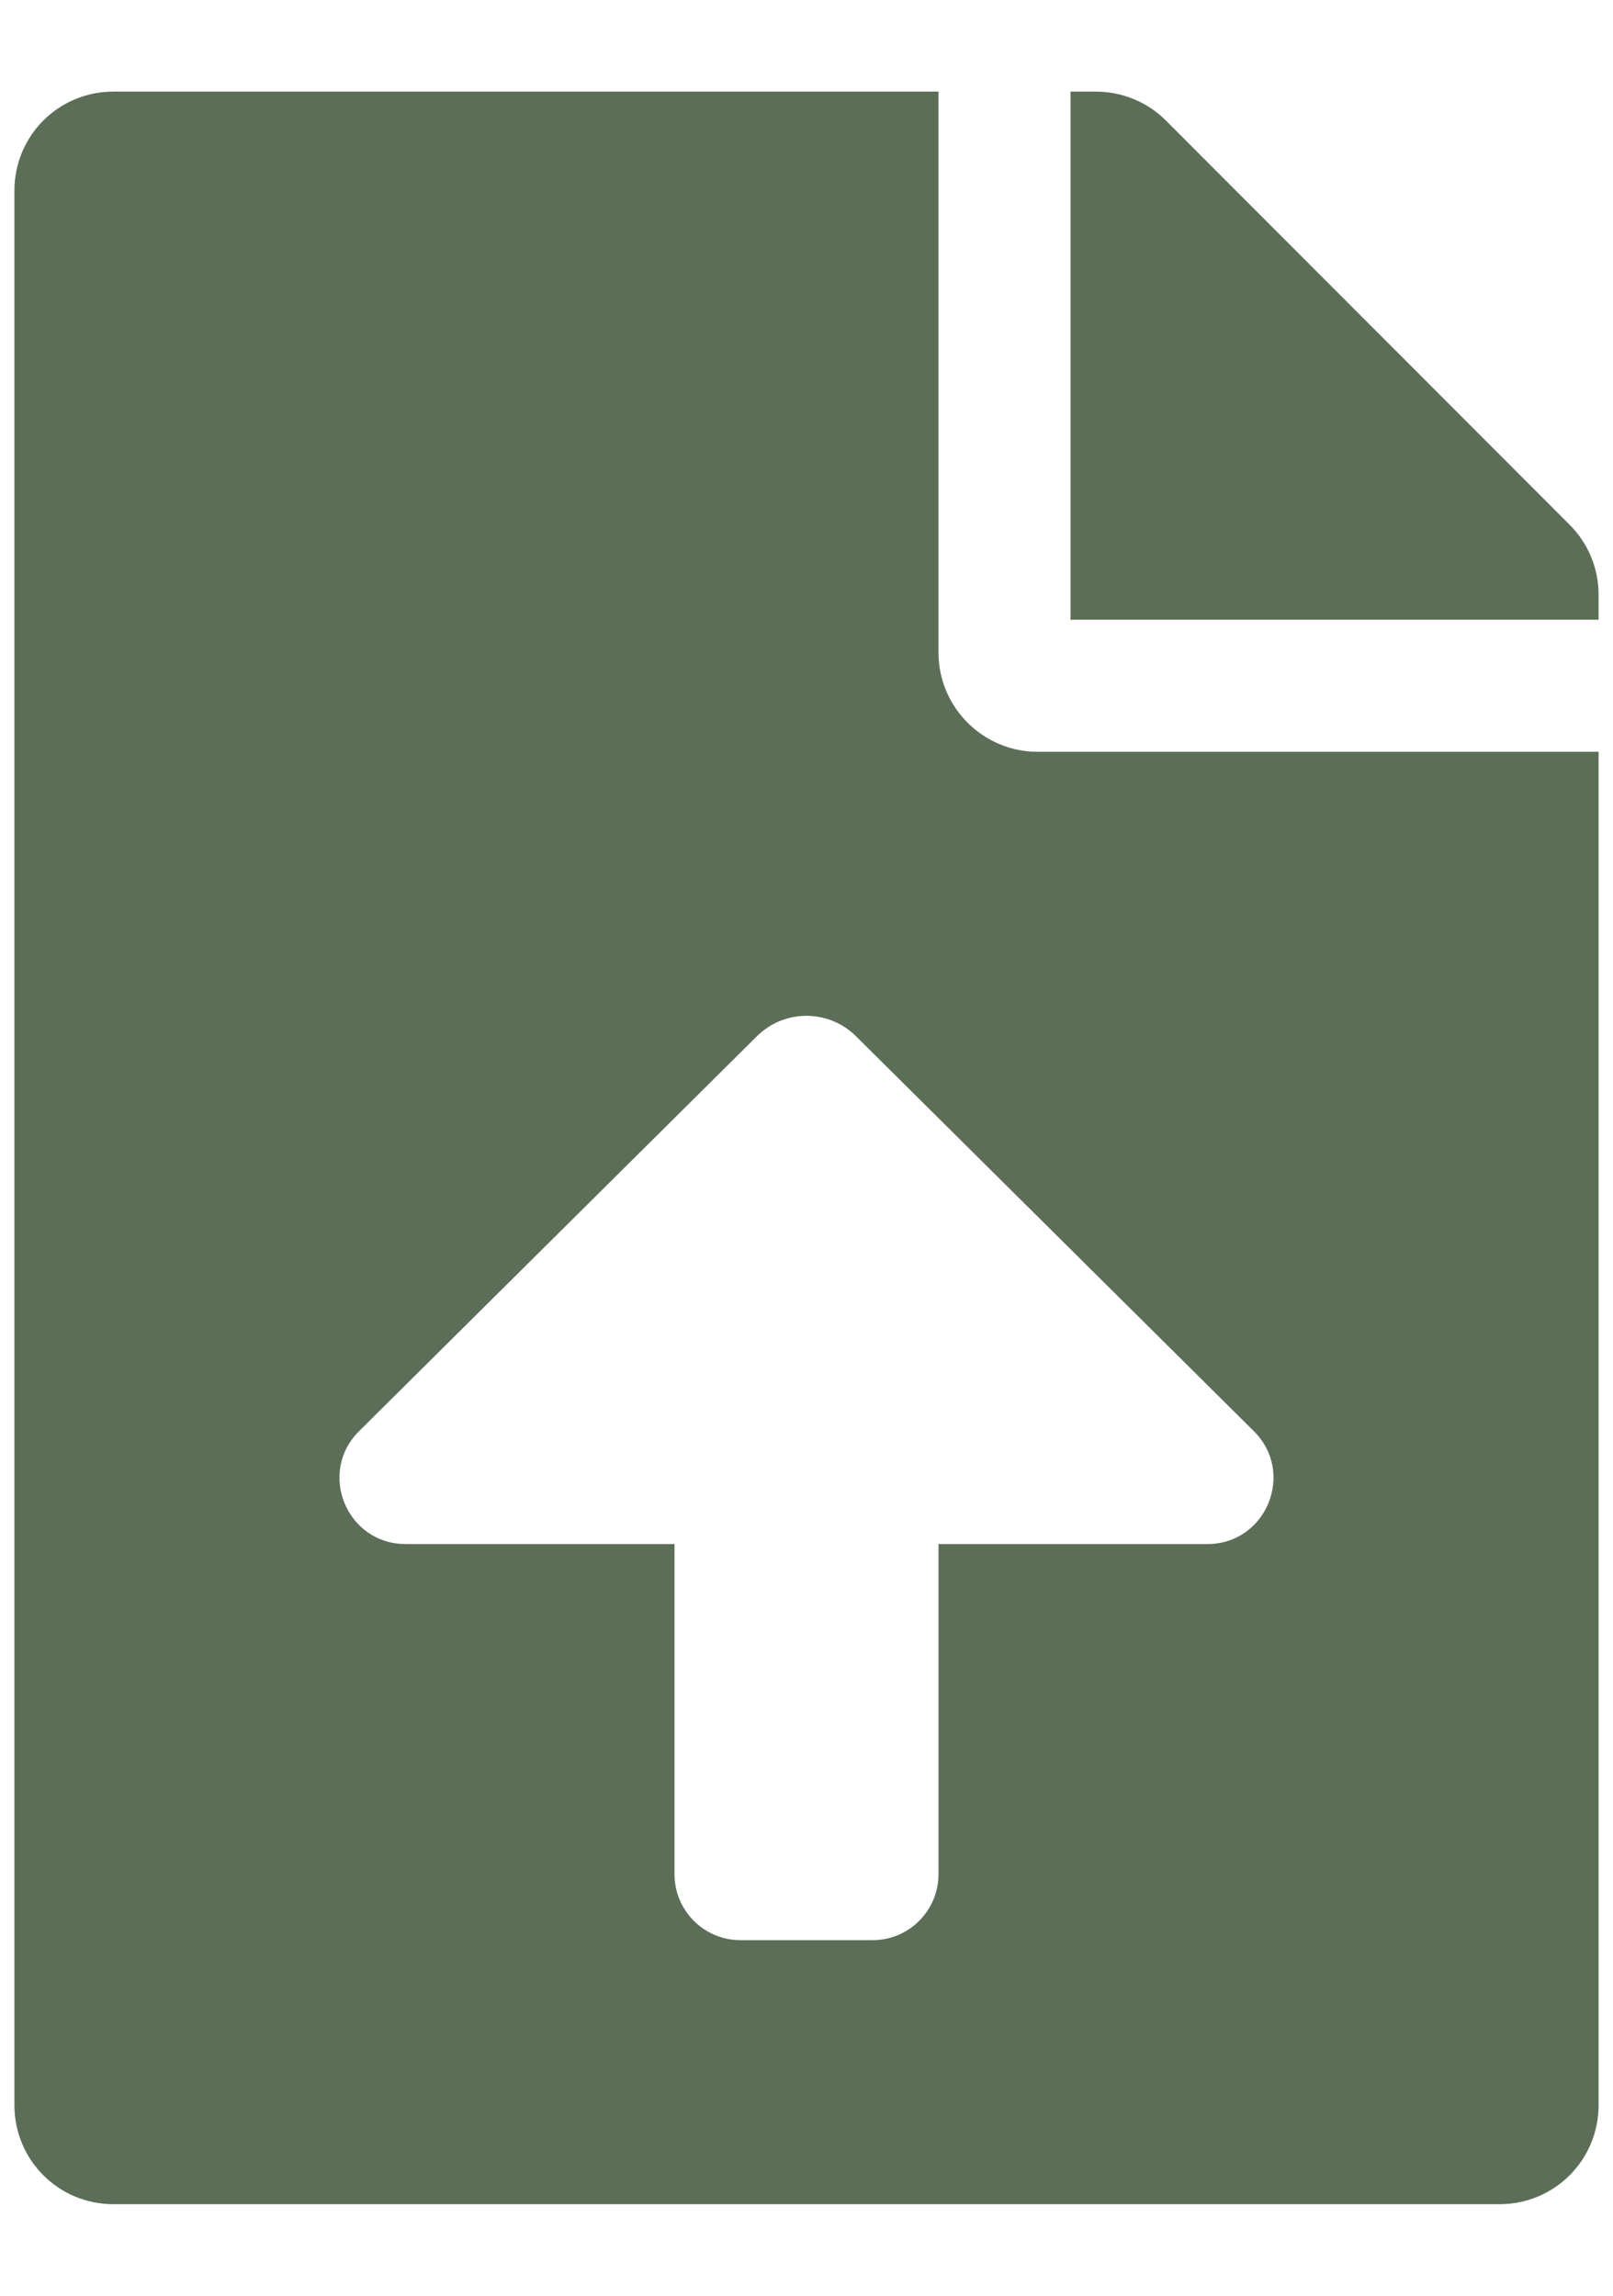 <svg xmlns:xlink="http://www.w3.org/1999/xlink" width="52" height="74" viewBox="0 0 49 65" fill="none" xmlns="http://www.w3.org/2000/svg"><path d="M28.51 17.461V0.417H3.445C1.778 0.417 0.438 1.757 0.438 3.424V61.575C0.438 63.242 1.778 64.583 3.445 64.583H45.555C47.221 64.583 48.562 63.242 48.562 61.575V20.469H31.518C29.864 20.469 28.51 19.115 28.51 17.461ZM36.679 44.532H28.51V54.558C28.51 55.666 27.613 56.564 26.505 56.564H22.495C21.387 56.564 20.49 55.666 20.49 54.558V44.532H12.321C10.531 44.532 9.638 42.365 10.908 41.103L22.992 29.11C23.826 28.281 25.172 28.281 26.005 29.11L38.089 41.103C39.361 42.365 38.469 44.532 36.679 44.532ZM47.685 13.576L35.416 1.294C34.852 0.73 34.087 0.417 33.285 0.417H32.521V16.458H48.562V15.694C48.562 14.904 48.249 14.14 47.685 13.576Z" fill="#5c6e58"></path></svg>